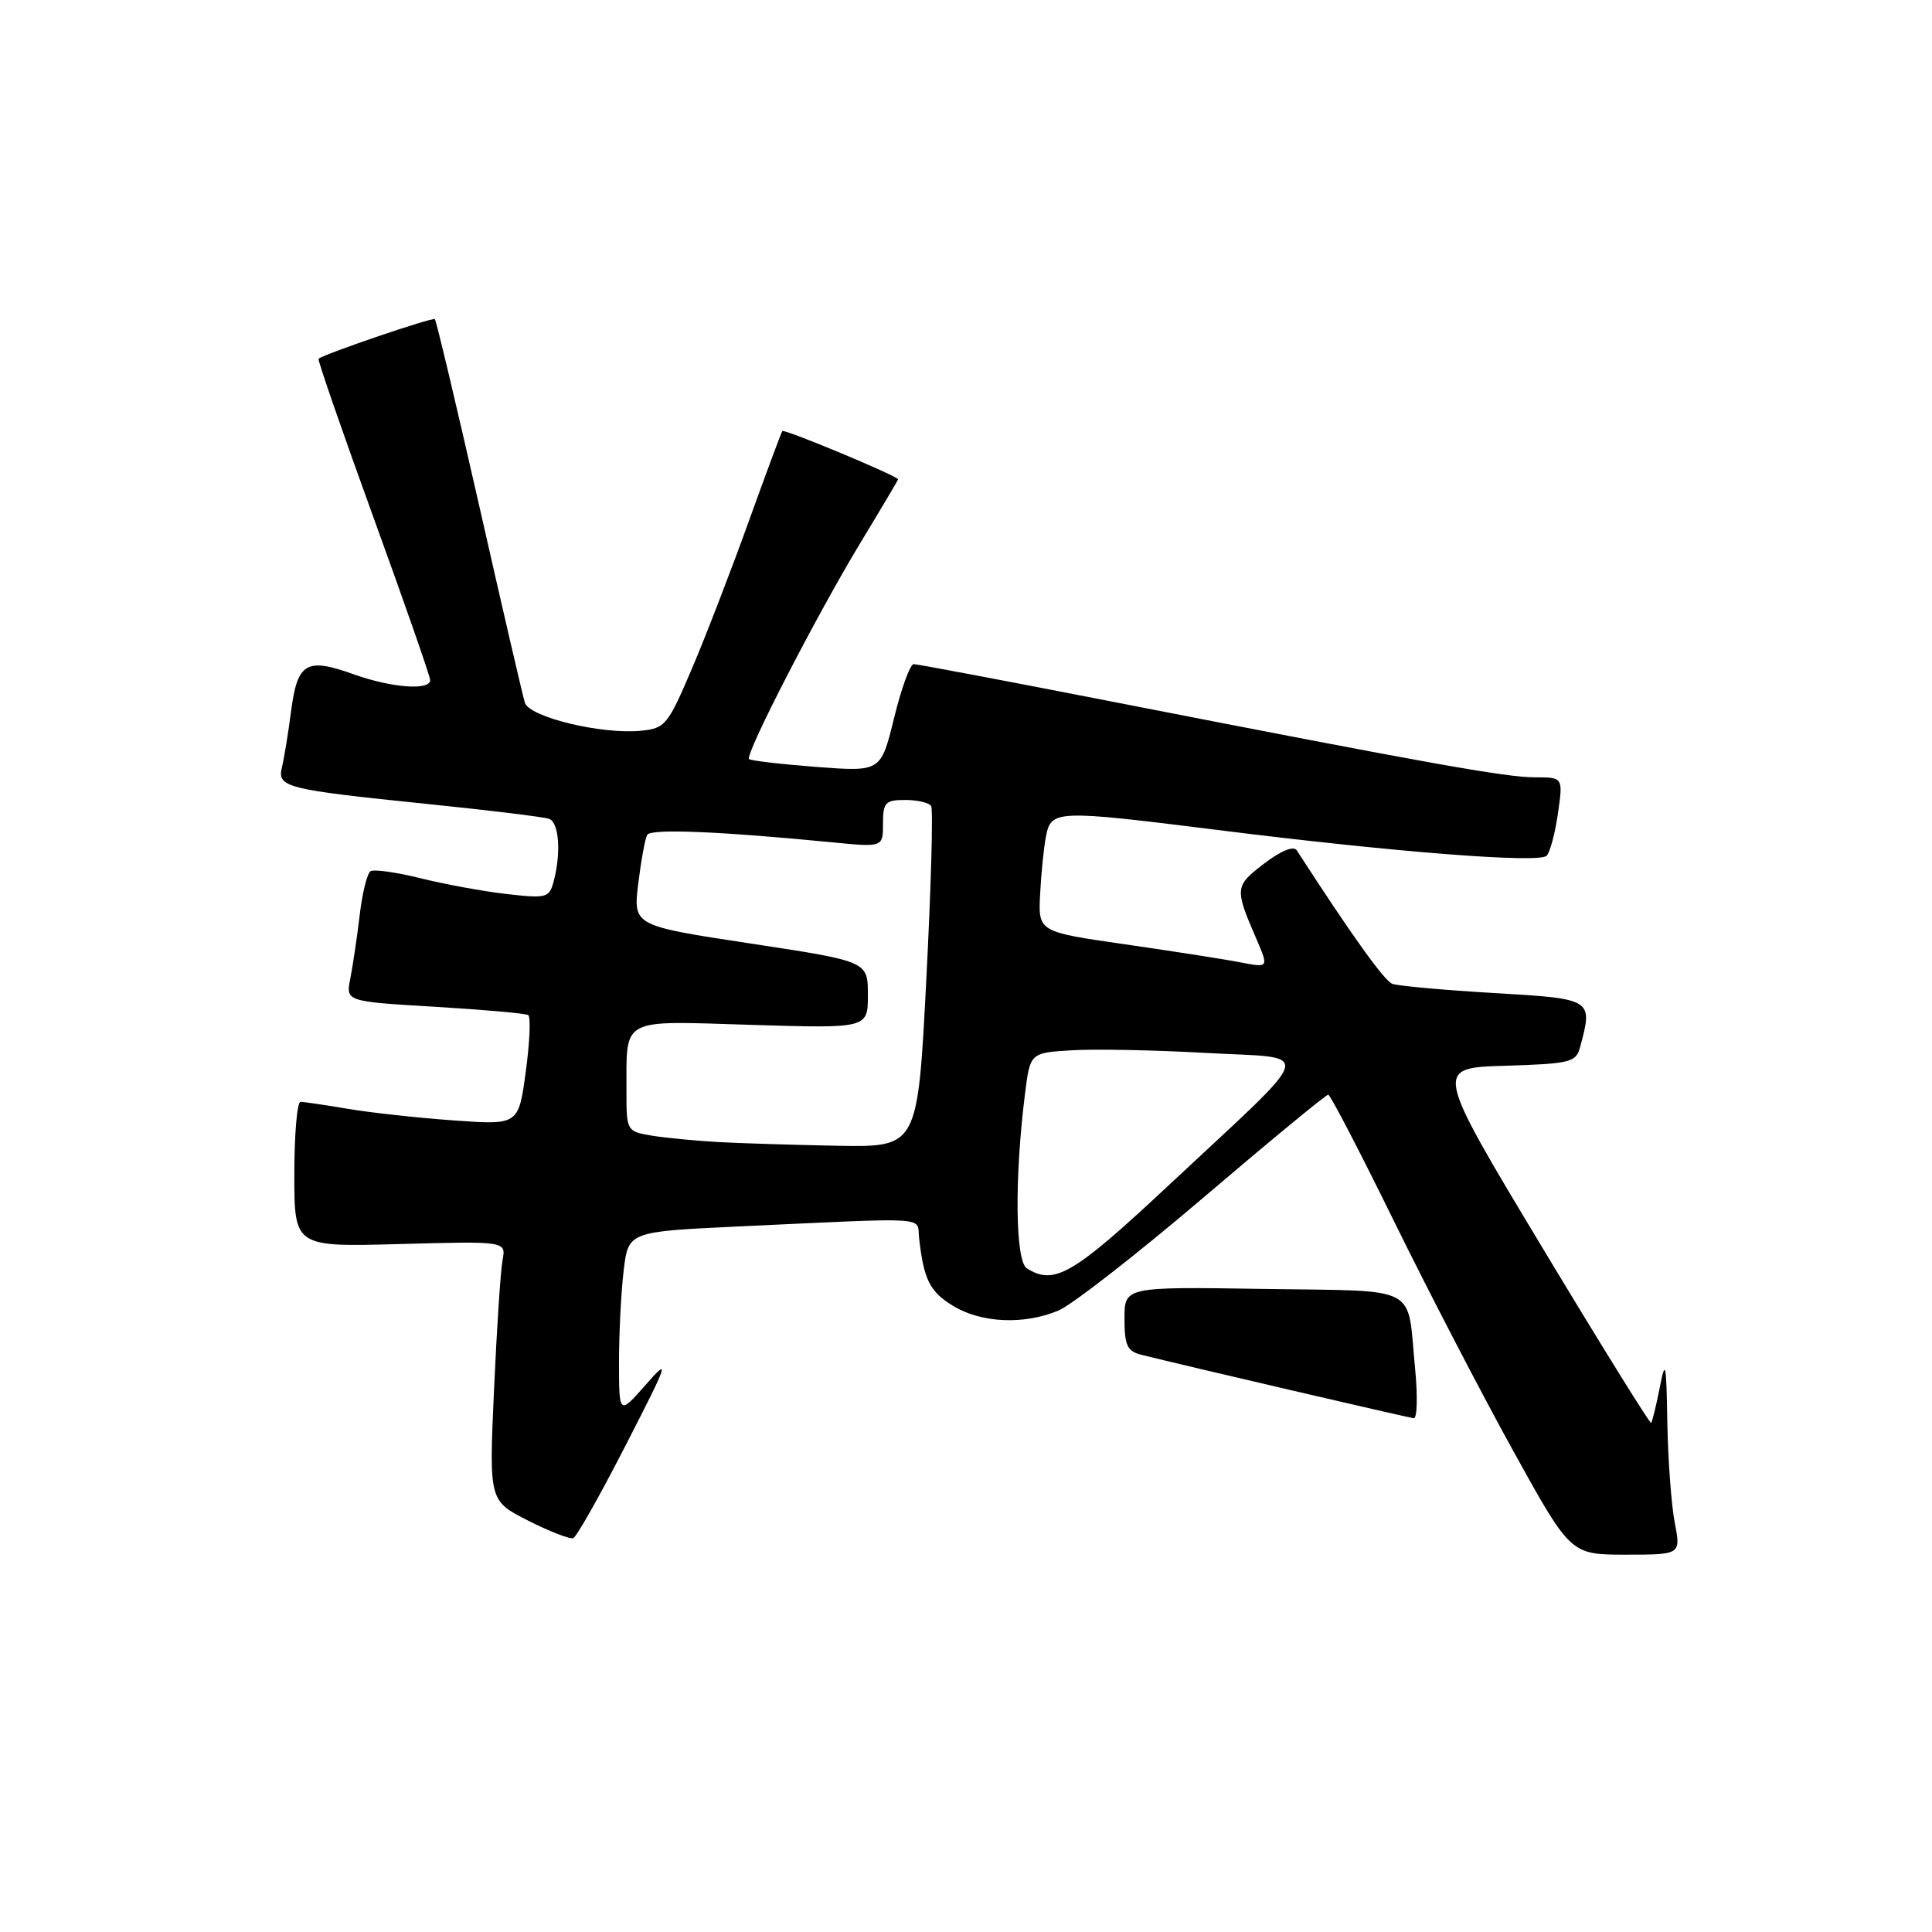 <?xml version="1.0" encoding="UTF-8" standalone="no"?>
<!DOCTYPE svg PUBLIC "-//W3C//DTD SVG 1.1//EN" "http://www.w3.org/Graphics/SVG/1.1/DTD/svg11.dtd" >
<svg xmlns="http://www.w3.org/2000/svg" xmlns:xlink="http://www.w3.org/1999/xlink" version="1.1" viewBox="0 0 256 256">
 <g >
 <path fill="currentColor"
d=" M 221.91 201.75 C 221.46 199.41 221.02 193.45 220.93 188.50 C 220.80 180.51 220.68 179.99 219.92 183.89 C 219.44 186.30 218.93 188.39 218.78 188.54 C 218.63 188.68 212.10 178.16 204.27 165.15 C 190.05 141.50 190.05 141.50 199.42 141.22 C 208.13 140.95 208.83 140.77 209.38 138.72 C 211.09 132.35 211.08 132.35 197.91 131.58 C 191.26 131.19 185.22 130.64 184.49 130.36 C 183.41 129.94 179.20 124.07 171.83 112.68 C 171.42 112.04 169.75 112.71 167.49 114.44 C 163.61 117.40 163.58 117.71 166.46 124.37 C 168.13 128.25 168.13 128.25 164.32 127.51 C 162.22 127.10 155.34 126.03 149.03 125.12 C 137.57 123.47 137.57 123.47 137.82 118.48 C 137.96 115.74 138.31 112.26 138.61 110.75 C 139.29 107.33 140.02 107.31 161.29 109.97 C 184.62 112.90 203.99 114.42 204.94 113.39 C 205.40 112.90 206.07 110.36 206.44 107.75 C 207.12 103.00 207.12 103.00 203.40 103.00 C 199.52 103.00 189.30 101.17 147.21 92.94 C 133.31 90.22 121.54 88.00 121.07 88.00 C 120.60 88.00 119.43 91.21 118.47 95.14 C 116.72 102.27 116.72 102.27 108.17 101.62 C 103.47 101.26 99.46 100.79 99.25 100.58 C 98.68 100.02 108.16 81.61 113.91 72.09 C 116.71 67.47 119.00 63.61 119.00 63.52 C 119.00 63.09 103.89 56.79 103.66 57.12 C 103.51 57.33 101.50 62.74 99.19 69.15 C 96.89 75.56 93.50 84.33 91.66 88.65 C 88.50 96.07 88.13 96.52 84.91 96.83 C 79.73 97.34 70.14 95.02 69.55 93.12 C 69.27 92.23 66.55 80.50 63.51 67.07 C 60.46 53.63 57.81 42.48 57.62 42.29 C 57.34 42.00 43.20 46.82 42.21 47.53 C 42.05 47.65 45.32 57.08 49.46 68.49 C 53.61 79.91 57.00 89.64 57.00 90.12 C 57.00 91.53 51.88 91.14 46.87 89.35 C 40.60 87.10 39.42 87.79 38.58 94.16 C 38.20 97.10 37.65 100.46 37.37 101.62 C 36.70 104.33 37.73 104.59 56.71 106.54 C 64.85 107.37 72.06 108.25 72.75 108.50 C 74.08 108.97 74.37 113.00 73.36 116.81 C 72.78 118.97 72.40 119.07 67.12 118.46 C 64.03 118.11 58.90 117.16 55.71 116.37 C 52.53 115.58 49.56 115.16 49.10 115.44 C 48.65 115.71 48.00 118.34 47.66 121.27 C 47.31 124.21 46.75 127.98 46.42 129.65 C 45.81 132.70 45.81 132.70 57.58 133.40 C 64.06 133.79 69.64 134.28 69.99 134.50 C 70.34 134.71 70.20 138.08 69.67 141.98 C 68.71 149.08 68.71 149.08 60.10 148.46 C 55.37 148.12 49.05 147.43 46.07 146.92 C 43.08 146.42 40.27 146.00 39.82 146.00 C 39.37 146.00 39.00 150.33 39.00 155.61 C 39.00 165.23 39.00 165.23 53.03 164.84 C 67.06 164.46 67.06 164.46 66.59 166.98 C 66.33 168.37 65.82 176.11 65.46 184.18 C 64.80 198.86 64.80 198.86 69.98 201.49 C 72.83 202.93 75.52 203.98 75.96 203.81 C 76.40 203.64 79.53 198.10 82.91 191.50 C 88.64 180.33 88.82 179.78 85.55 183.50 C 82.03 187.50 82.03 187.50 82.02 180.50 C 82.02 176.65 82.30 171.18 82.64 168.35 C 83.26 163.20 83.26 163.20 97.88 162.51 C 123.75 161.31 121.46 161.17 121.78 164.00 C 122.40 169.56 123.19 171.15 126.28 173.03 C 130.03 175.32 135.72 175.57 140.28 173.64 C 142.05 172.89 150.70 166.15 159.50 158.65 C 168.30 151.15 175.72 145.03 176.00 145.05 C 176.28 145.07 180.19 152.60 184.70 161.79 C 189.21 170.98 196.33 184.69 200.51 192.25 C 208.11 206.00 208.11 206.00 215.42 206.00 C 222.73 206.00 222.73 206.00 221.91 201.75 Z  M 187.50 181.25 C 186.41 170.08 188.41 171.12 167.44 170.79 C 149.00 170.50 149.00 170.50 149.00 174.73 C 149.00 178.28 149.36 179.05 151.25 179.52 C 157.09 180.98 186.60 187.85 187.33 187.92 C 187.79 187.96 187.86 184.96 187.50 181.25 Z  M 136.06 168.06 C 134.53 167.09 134.41 156.18 135.81 145.00 C 136.50 139.50 136.50 139.50 142.00 139.17 C 145.03 138.98 153.05 139.14 159.83 139.52 C 174.27 140.33 174.82 138.39 154.79 157.12 C 142.18 168.91 139.70 170.36 136.06 168.06 Z  M 95.00 151.32 C 91.97 151.14 88.04 150.76 86.25 150.46 C 83.07 149.92 83.00 149.80 83.01 144.70 C 83.04 134.69 81.97 135.26 99.57 135.80 C 115.00 136.27 115.00 136.27 115.00 131.83 C 115.00 127.38 115.00 127.38 99.45 125.02 C 83.90 122.66 83.90 122.66 84.57 117.08 C 84.95 114.01 85.48 111.10 85.76 110.62 C 86.25 109.78 95.27 110.15 110.25 111.61 C 117.00 112.27 117.00 112.27 117.00 109.14 C 117.00 106.33 117.31 106.00 119.94 106.00 C 121.56 106.00 123.11 106.36 123.38 106.81 C 123.66 107.25 123.37 117.60 122.74 129.81 C 121.60 152.00 121.60 152.00 111.05 151.82 C 105.25 151.71 98.03 151.49 95.00 151.32 Z "/>
</g>
</svg>